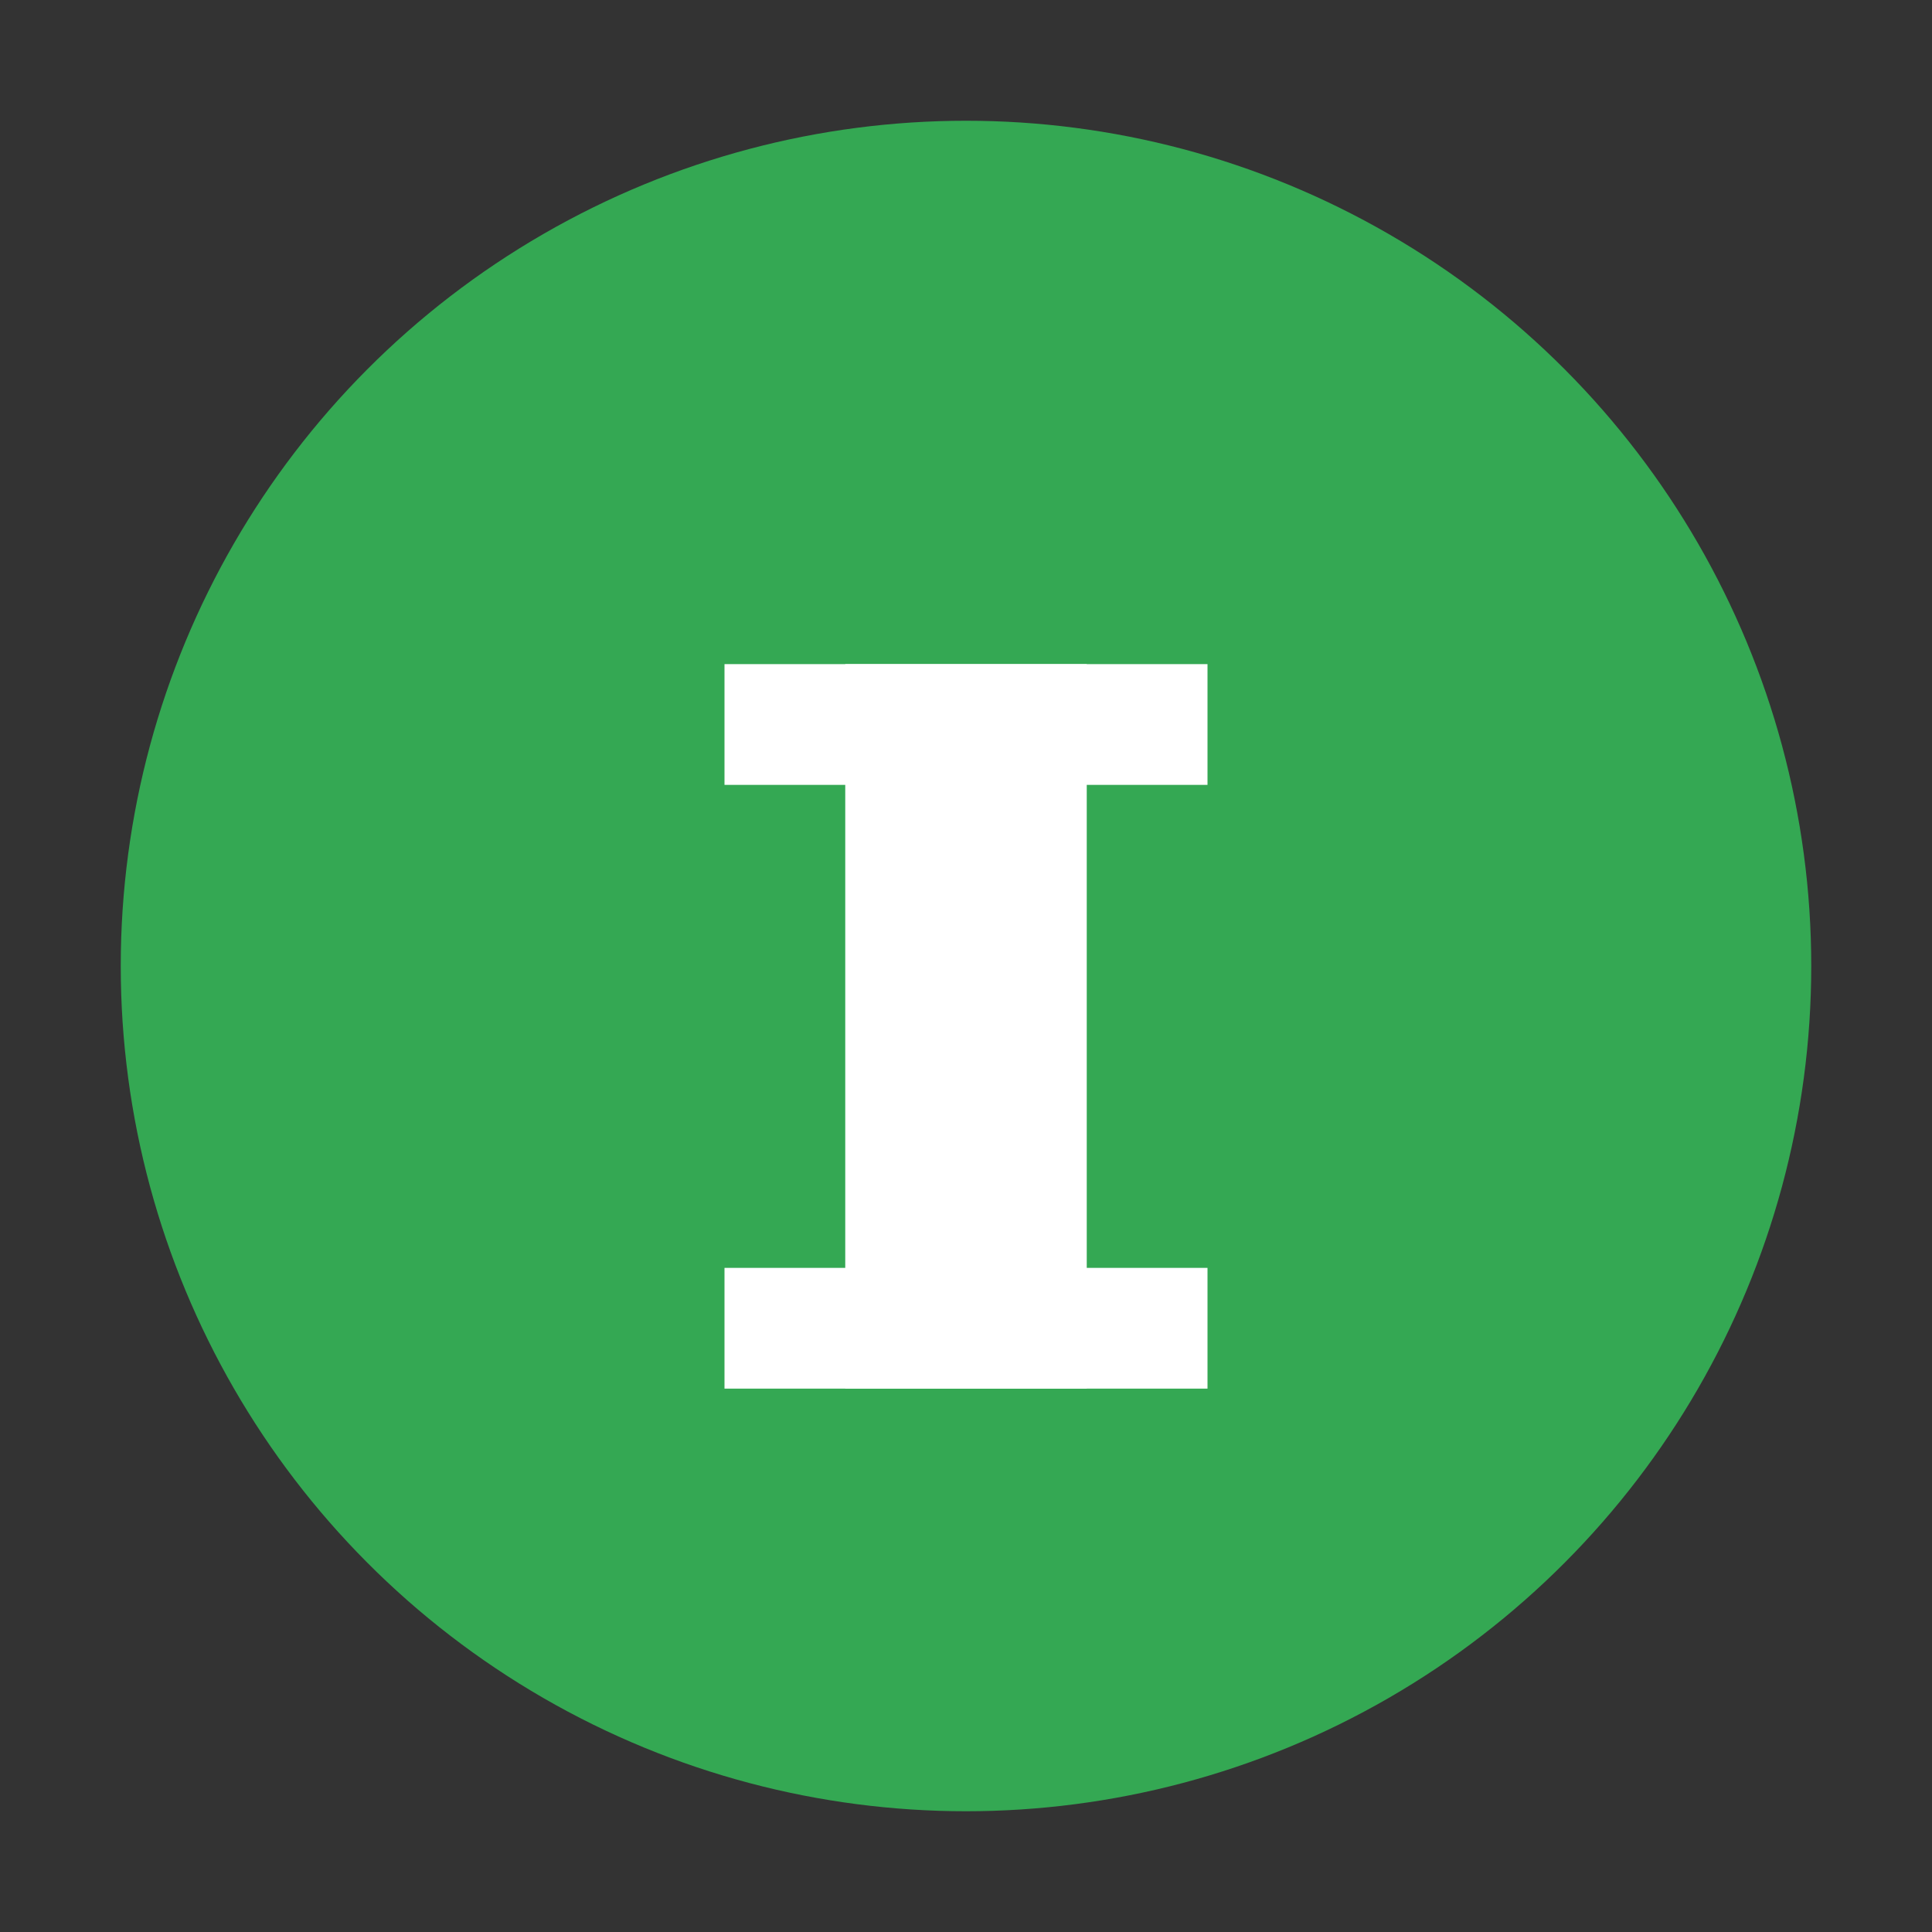 <?xml version="1.0" encoding="UTF-8" standalone="no"?>
<svg width="16" height="16" viewBox="0 0 16 16" fill="none" xmlns="http://www.w3.org/2000/svg">
  <rect x="0" y="0" width="16" height="16" fill="#333333" stroke="none"/>
  <circle cx="8" cy="8" r="7" fill="#34A853"/>
  <path d="M7 5.5H9V11.5H7V5.5Z" fill="white"/>
  <path d="M6 5.5H10V6.5H6V5.5Z" fill="white"/>
  <path d="M6 10.5H10V11.5H6V10.5Z" fill="white"/>
</svg> 